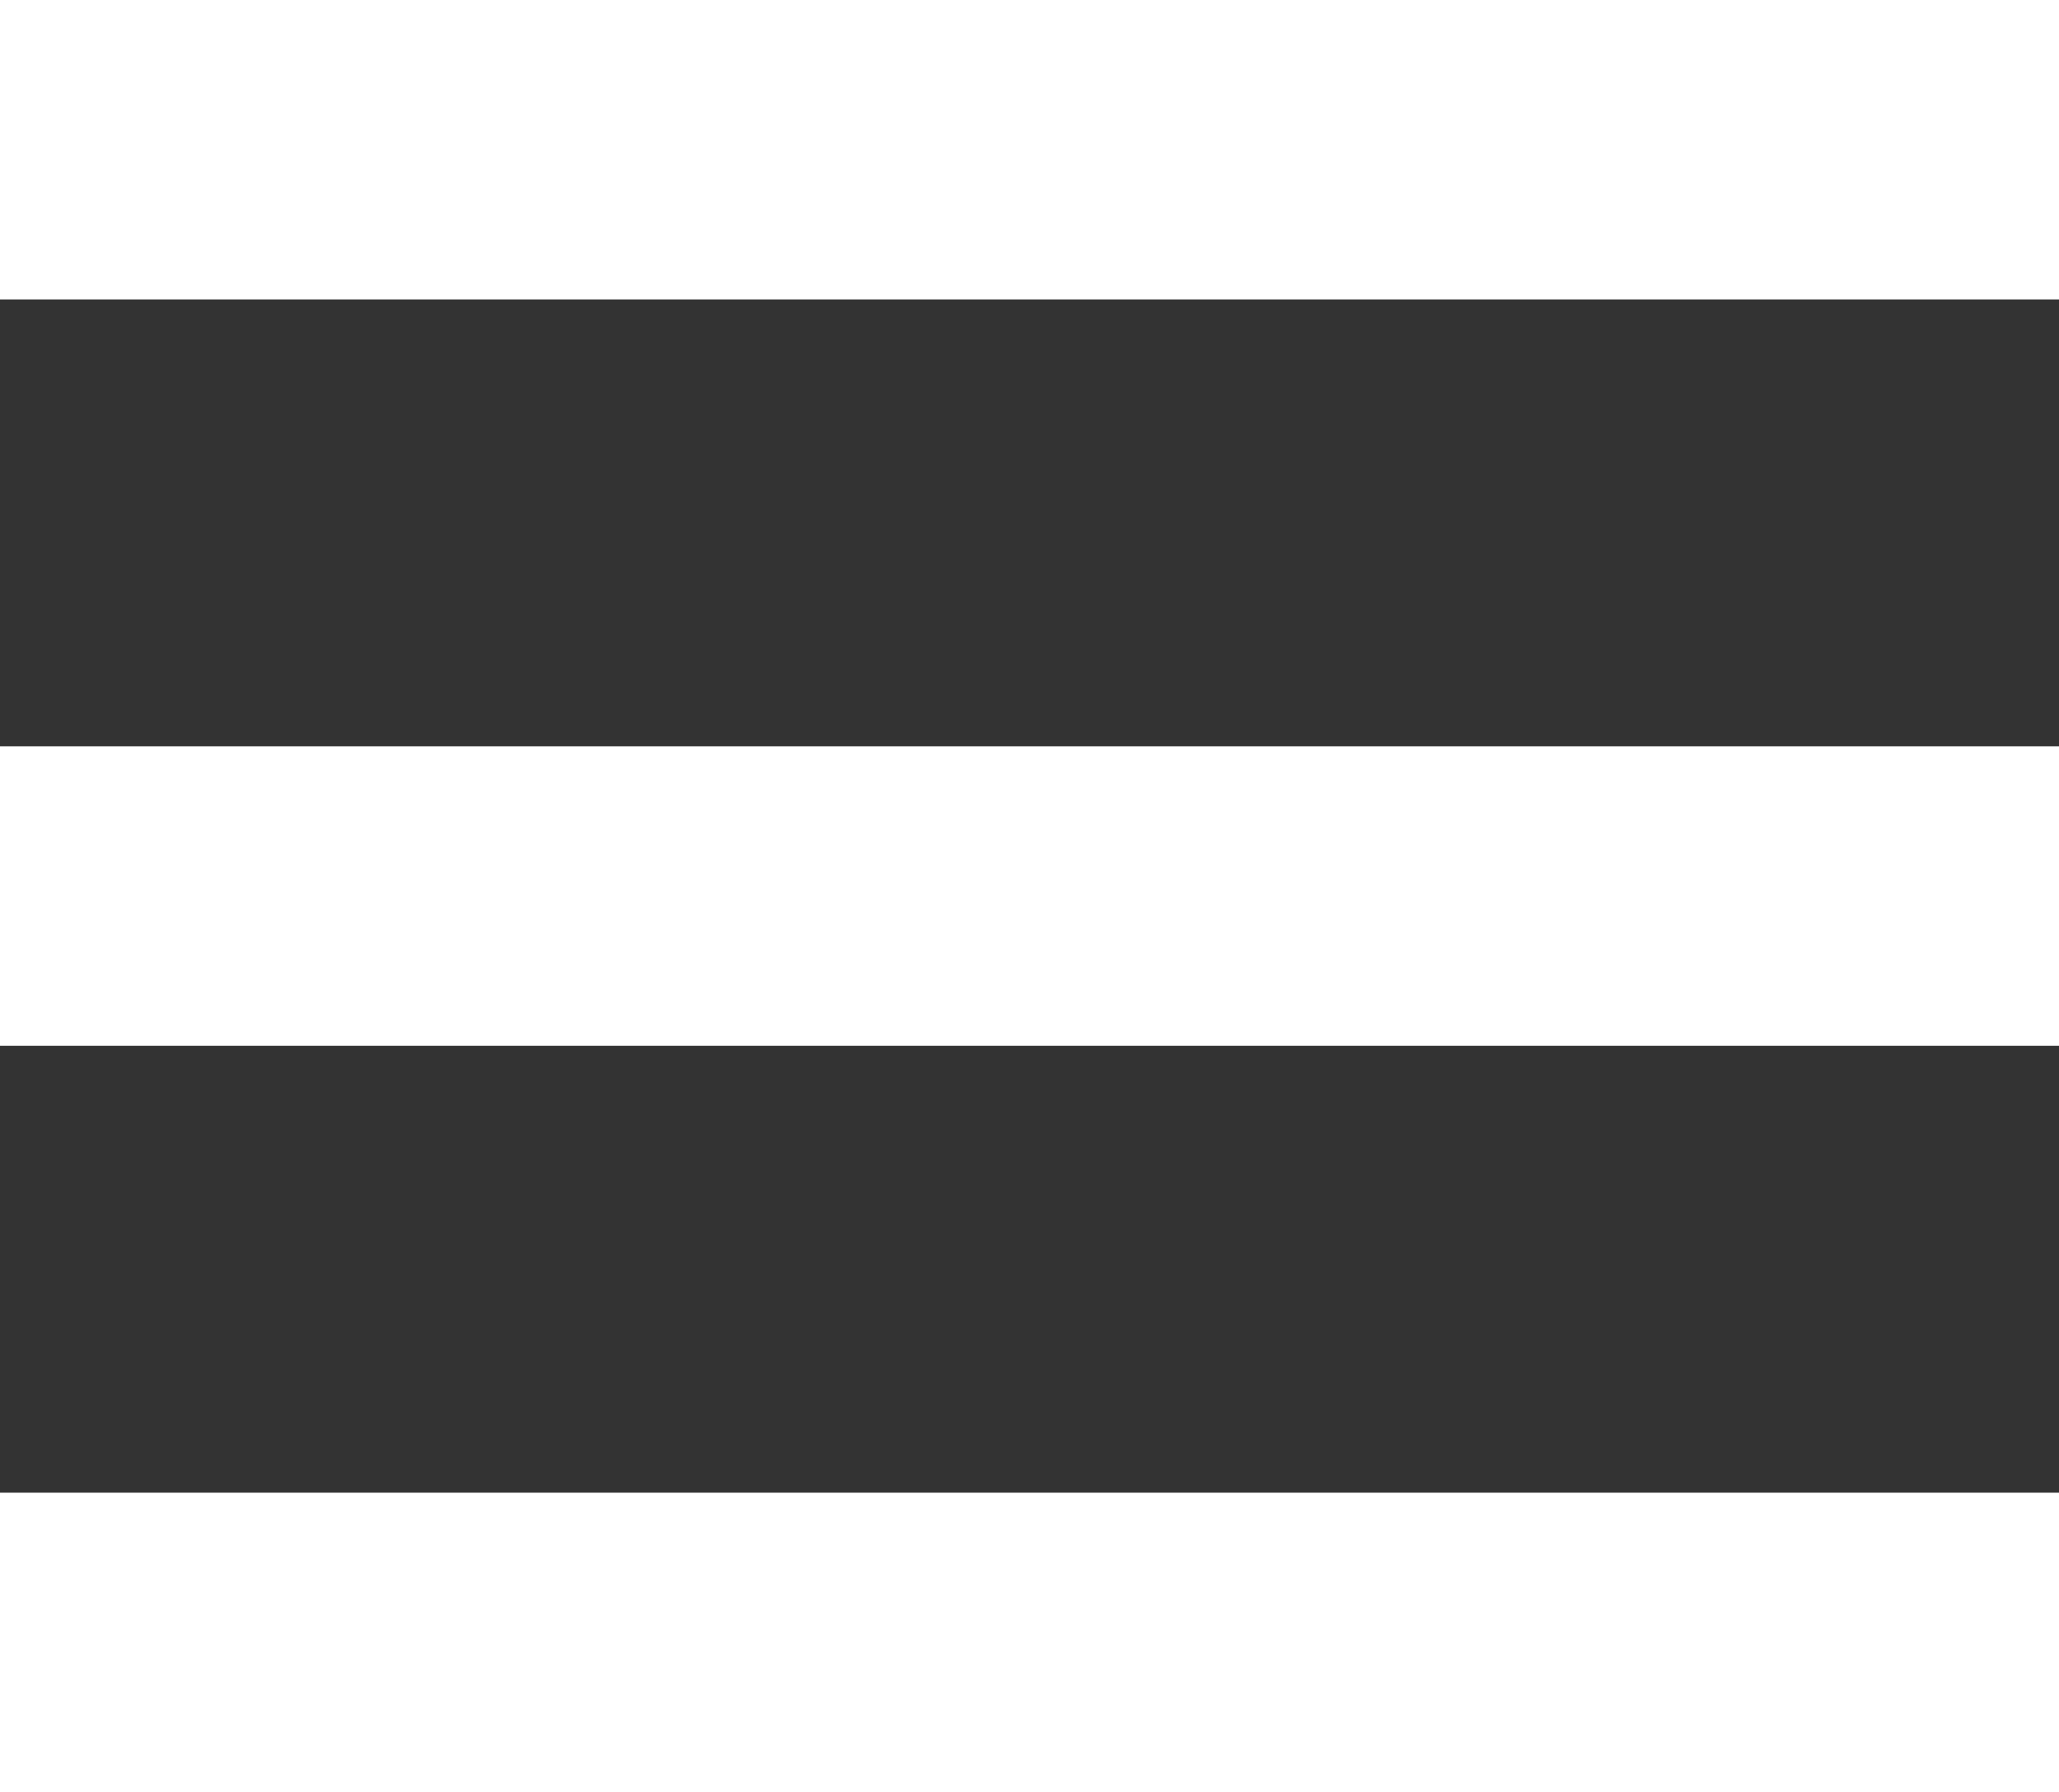 <svg xmlns="http://www.w3.org/2000/svg" width="41.252" height="35.908" viewBox="0 0 41.252 35.908"><rect x="0" y="0" width="41.252" height="35.908" fill="#333333" stroke="none"/><g transform="translate(0 3)"><line x2="41.252" fill="none" stroke="#fff" stroke-width="6"/><line x2="41.252" transform="translate(0 14.954)" fill="none" stroke="#fff" stroke-width="6"/><line x2="41.252" transform="translate(0 29.908)" fill="none" stroke="#fff" stroke-width="6"/></g></svg>
